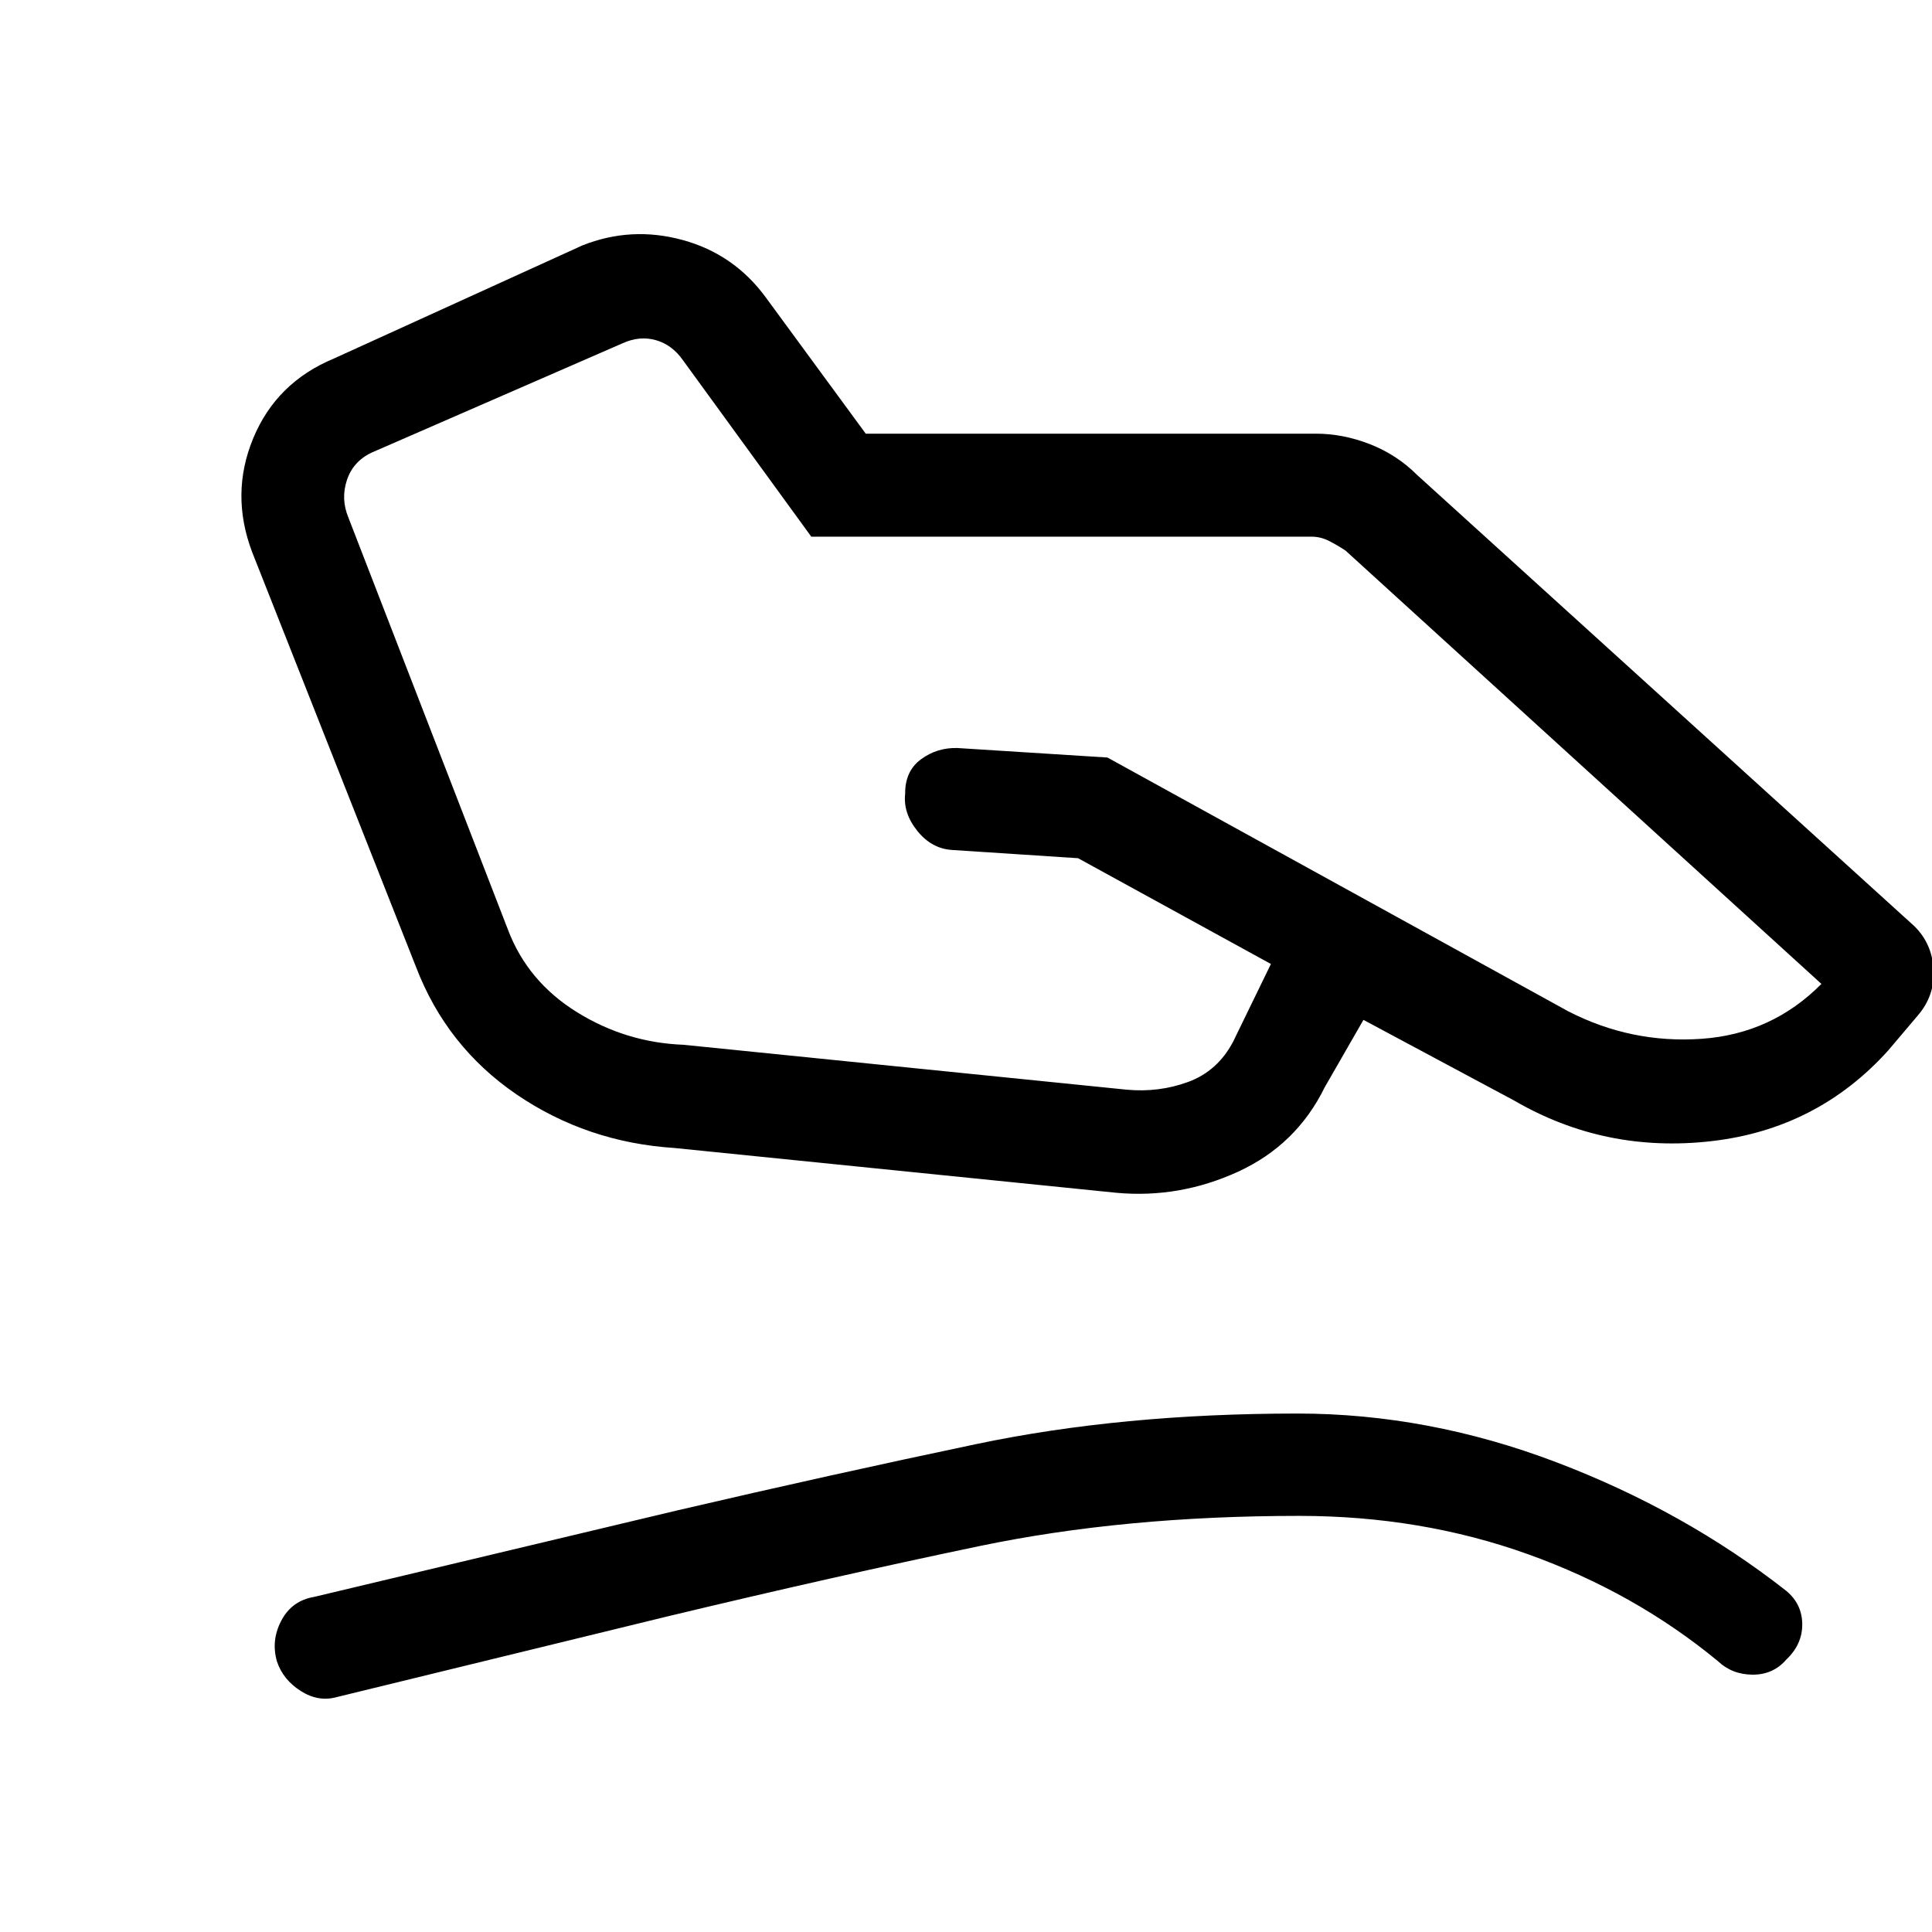 <svg xmlns="http://www.w3.org/2000/svg" height="40" viewBox="0 -960 960 960" width="40"><path d="m339.72-440.85 219.95 22.29q16.15 1.53 30.77-3.85 14.61-5.39 22.3-20L631.51-481l-95.82-52.56-62.38-4.08q-10.31-.57-17.46-9.45-7.16-8.88-6.08-18.53-.1-11.25 7.9-17.12 8-5.88 18.15-5.57l74.46 4.72 228.87 126.05q31.36 16.16 66.32 13.72 34.97-2.44 59.58-27.28L668.59-686.41q-3.85-2.56-8.08-4.74t-8.84-2.18H403.13l-63.75-87.64q-5.38-7.7-13.46-10-8.07-2.31-16.54 1.53L184.67-735.1q-9.23 4.36-12.31 13.72-3.08 9.35.77 18.58l79.33 204.9q9.77 25.64 34.18 40.81 24.41 15.17 53.08 16.24Zm-4.46 51.29q-43.62-2.8-78.52-26.58-34.89-23.78-50.1-63.58l-81.33-205.9q-10.98-28.94.54-56.66 11.51-27.72 40.12-39.59l123.36-56.16q24.34-9.69 49.87-2.71 25.54 6.97 41.34 28.56l49.64 67.67h223.64q13.54 0 26.91 5.23 13.37 5.23 23.42 15.28l247.11 224.23q8.84 8.74 9.51 21.64.67 12.9-7.85 22.75L938.21-438q-35.21 39.05-87.97 45.05-52.75 6-97.78-20.15l-74.97-40.13-19.23 33.46q-14.06 28.69-43.12 42-29.06 13.31-60.37 10.46l-219.51-22.25ZM167.28-116.72q-9.07 2.54-17.86-3.05-8.78-5.59-11.8-14.67-3.03-10.41 2.17-20.3 5.21-9.9 16.29-11.77l179.97-42.87q77-17.95 149.18-33.09 72.18-15.15 159.44-15.15 65.02 0 128.62 24.18 63.61 24.18 114.3 63.93 7.87 6.56 7.94 16.57.06 10.02-7.91 17.55-6.47 7.54-16.71 7.52-10.24-.03-17.35-6.77-41.35-34.1-94.42-53.12-53.06-19.01-113.55-19.01-86.97 0-158.92 15.01-71.95 15.02-155 34.94l-164.39 40.1Z"/></svg>